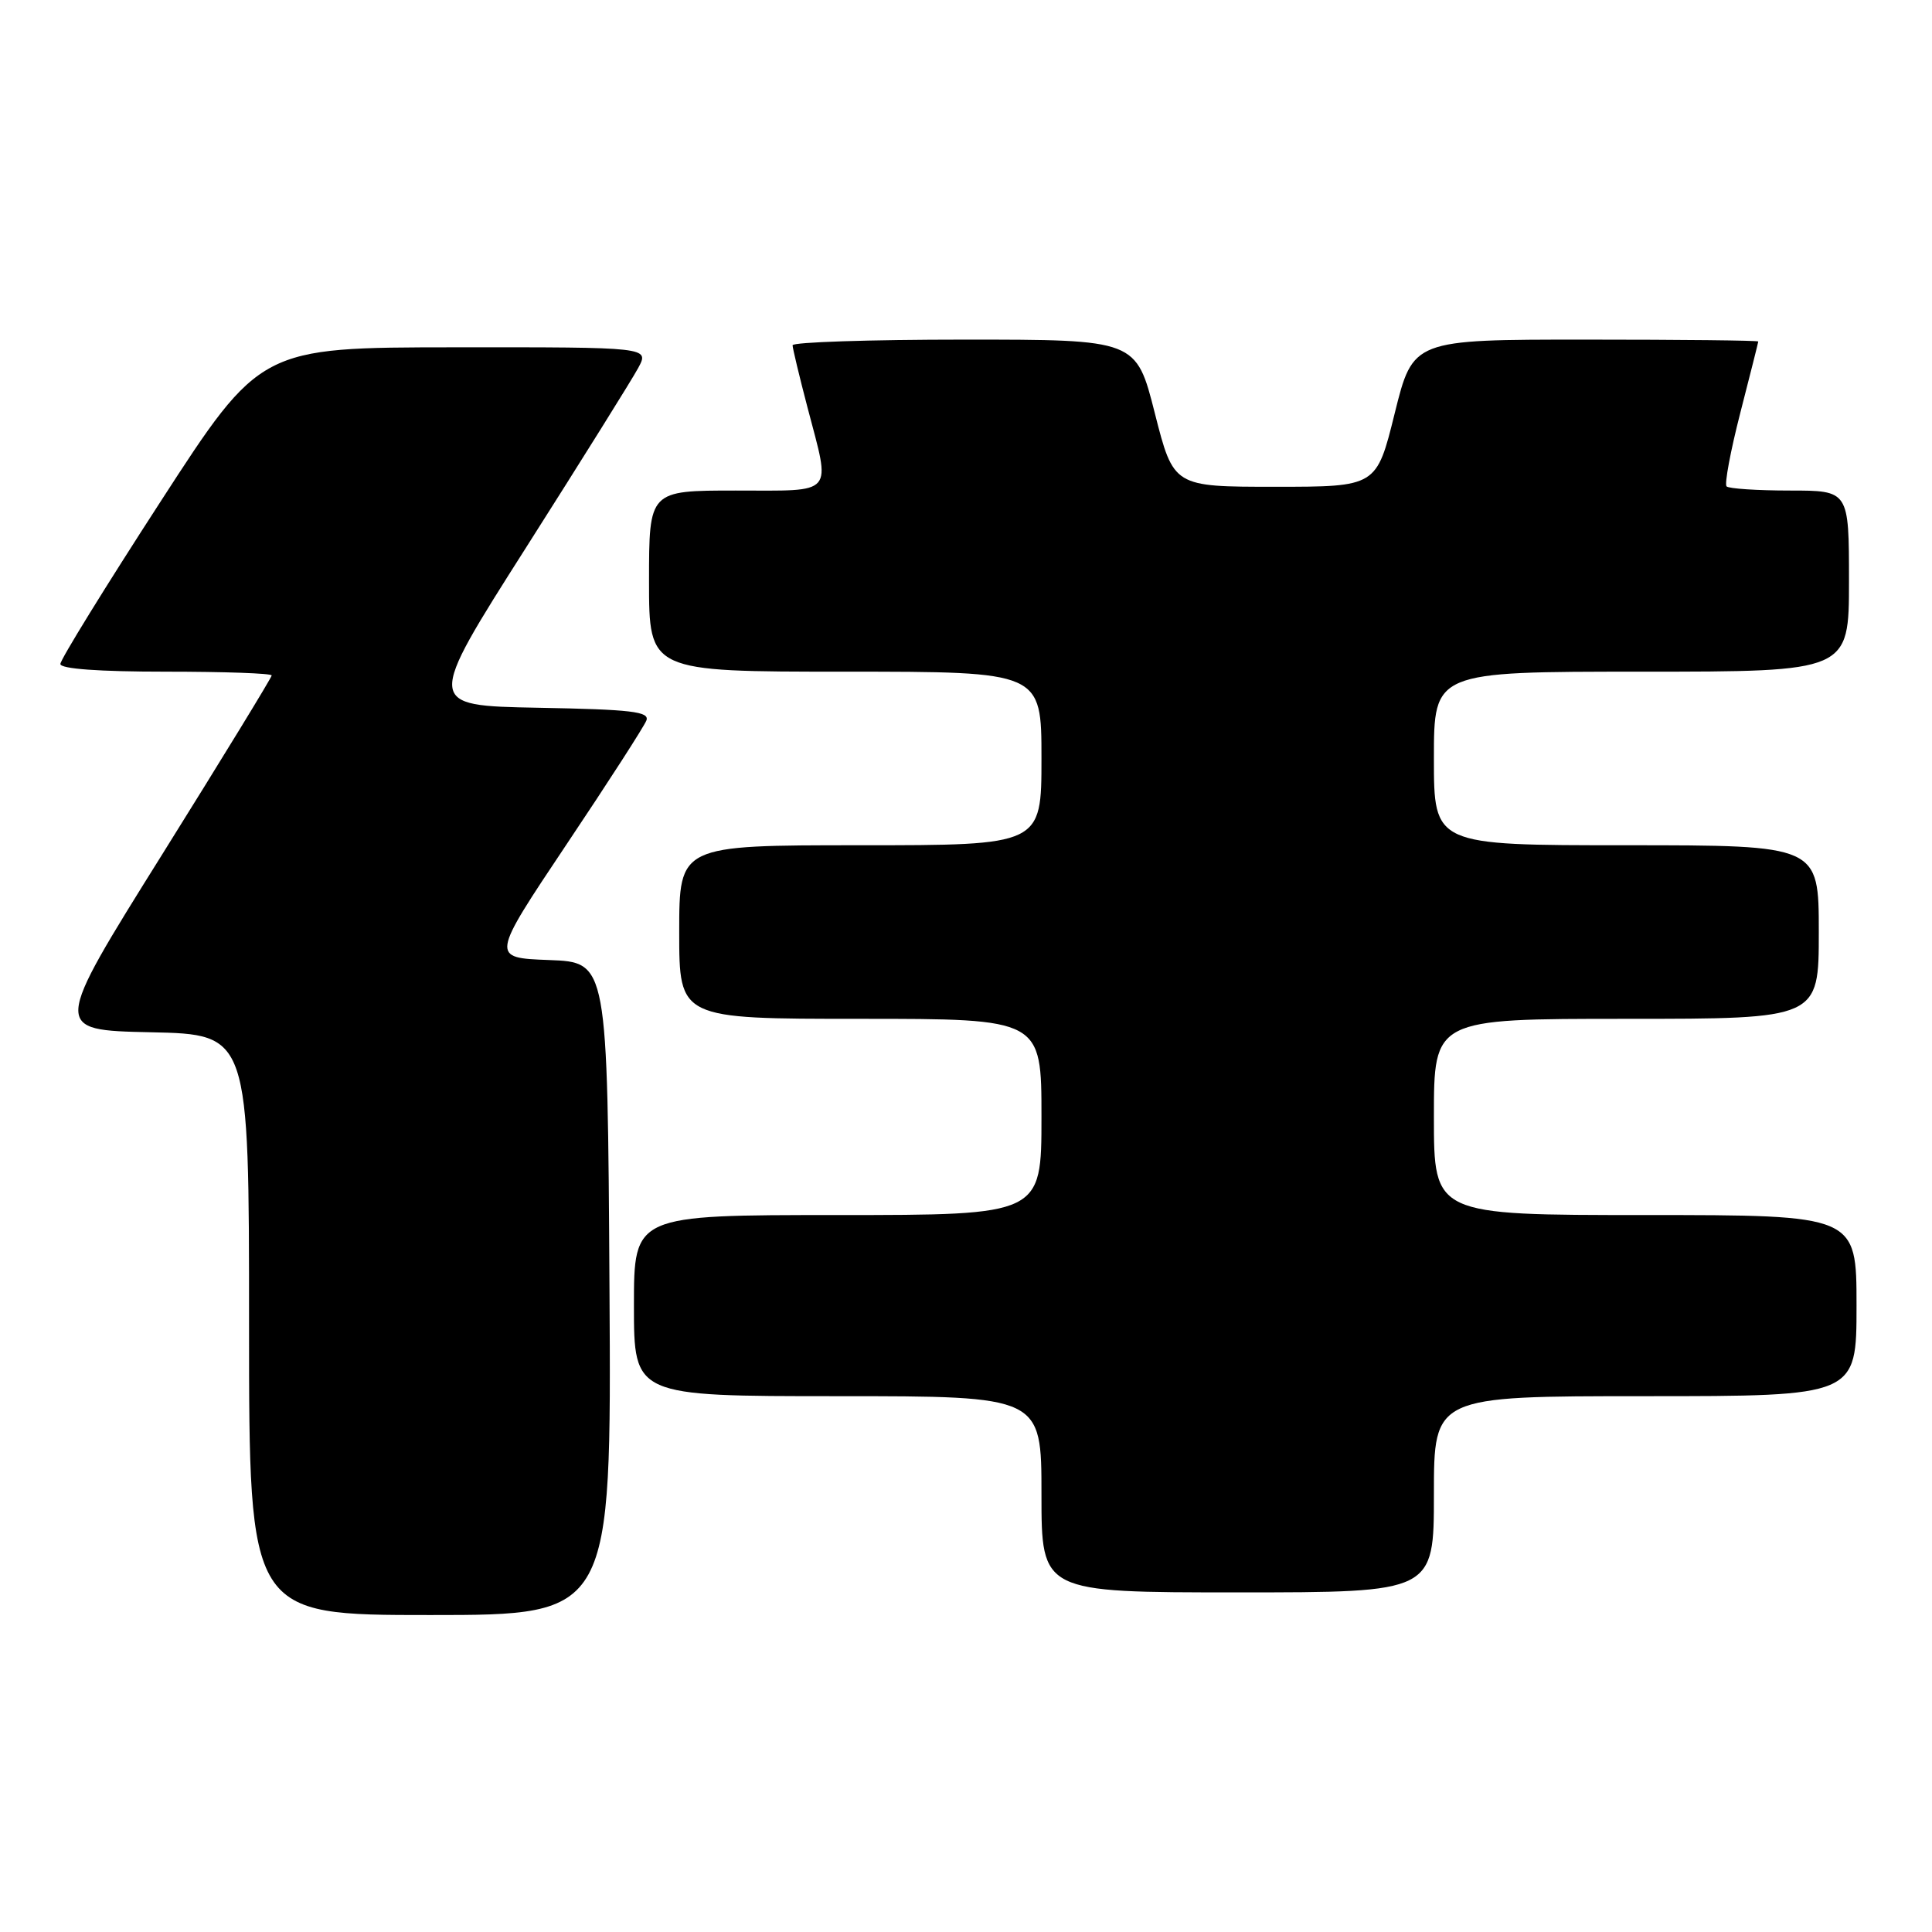 <?xml version="1.0" encoding="UTF-8" standalone="no"?>
<!DOCTYPE svg PUBLIC "-//W3C//DTD SVG 1.1//EN" "http://www.w3.org/Graphics/SVG/1.1/DTD/svg11.dtd" >
<svg xmlns="http://www.w3.org/2000/svg" xmlns:xlink="http://www.w3.org/1999/xlink" version="1.1" viewBox="0 0 256 256">
 <g >
 <path fill="currentColor"
d=" M 80.76 170.75 C 80.50 127.50 80.50 127.50 72.76 127.21 C 65.02 126.92 65.02 126.92 75.06 111.90 C 80.59 103.65 85.35 96.25 85.65 95.47 C 86.10 94.29 83.67 94.01 71.29 93.78 C 56.39 93.50 56.39 93.50 69.74 72.50 C 77.08 60.95 83.76 50.26 84.57 48.75 C 86.05 46.00 86.05 46.00 60.28 46.02 C 34.50 46.04 34.50 46.04 21.25 66.50 C 13.96 77.75 8.00 87.41 8.00 87.98 C 8.00 88.63 13.12 89.00 22.00 89.00 C 29.70 89.00 36.00 89.22 36.00 89.50 C 36.00 89.77 29.46 100.46 21.47 113.25 C 6.94 136.50 6.94 136.50 19.97 136.78 C 33.00 137.06 33.00 137.06 33.00 175.53 C 33.00 214.00 33.00 214.00 57.01 214.00 C 81.02 214.00 81.02 214.00 80.76 170.75 Z  M 190.00 198.00 C 190.00 185.00 190.00 185.00 218.00 185.00 C 246.00 185.00 246.00 185.00 246.00 173.00 C 246.00 161.00 246.00 161.00 218.00 161.00 C 190.00 161.00 190.00 161.00 190.00 148.00 C 190.00 135.00 190.00 135.00 215.50 135.00 C 241.00 135.00 241.00 135.00 241.00 123.50 C 241.00 112.00 241.00 112.00 215.50 112.00 C 190.00 112.00 190.00 112.00 190.00 100.50 C 190.00 89.00 190.00 89.00 217.50 89.00 C 245.00 89.00 245.00 89.00 245.00 77.00 C 245.00 65.00 245.00 65.00 237.17 65.00 C 232.86 65.00 229.09 64.75 228.78 64.45 C 228.48 64.15 229.30 59.76 230.60 54.70 C 231.90 49.64 232.97 45.39 232.98 45.25 C 232.99 45.11 222.70 45.00 210.11 45.00 C 187.23 45.00 187.23 45.00 184.81 54.75 C 182.40 64.50 182.40 64.50 168.95 64.50 C 155.50 64.50 155.50 64.50 153.02 54.75 C 150.55 45.00 150.55 45.00 127.77 45.00 C 115.25 45.00 105.01 45.34 105.02 45.75 C 105.03 46.16 105.92 49.88 107.00 54.00 C 110.09 65.80 110.79 65.00 97.50 65.00 C 86.00 65.00 86.00 65.00 86.00 77.00 C 86.00 89.00 86.00 89.00 112.00 89.00 C 138.00 89.00 138.00 89.00 138.00 100.50 C 138.00 112.00 138.00 112.00 114.00 112.00 C 90.00 112.00 90.00 112.00 90.00 123.50 C 90.00 135.00 90.00 135.00 114.00 135.00 C 138.00 135.00 138.00 135.00 138.00 148.00 C 138.00 161.00 138.00 161.00 111.00 161.00 C 84.00 161.00 84.00 161.00 84.00 173.00 C 84.00 185.00 84.00 185.00 111.00 185.00 C 138.00 185.00 138.00 185.00 138.00 198.00 C 138.00 211.00 138.00 211.00 164.00 211.00 C 190.00 211.00 190.00 211.00 190.00 198.00 Z "/>
</g>
</svg>